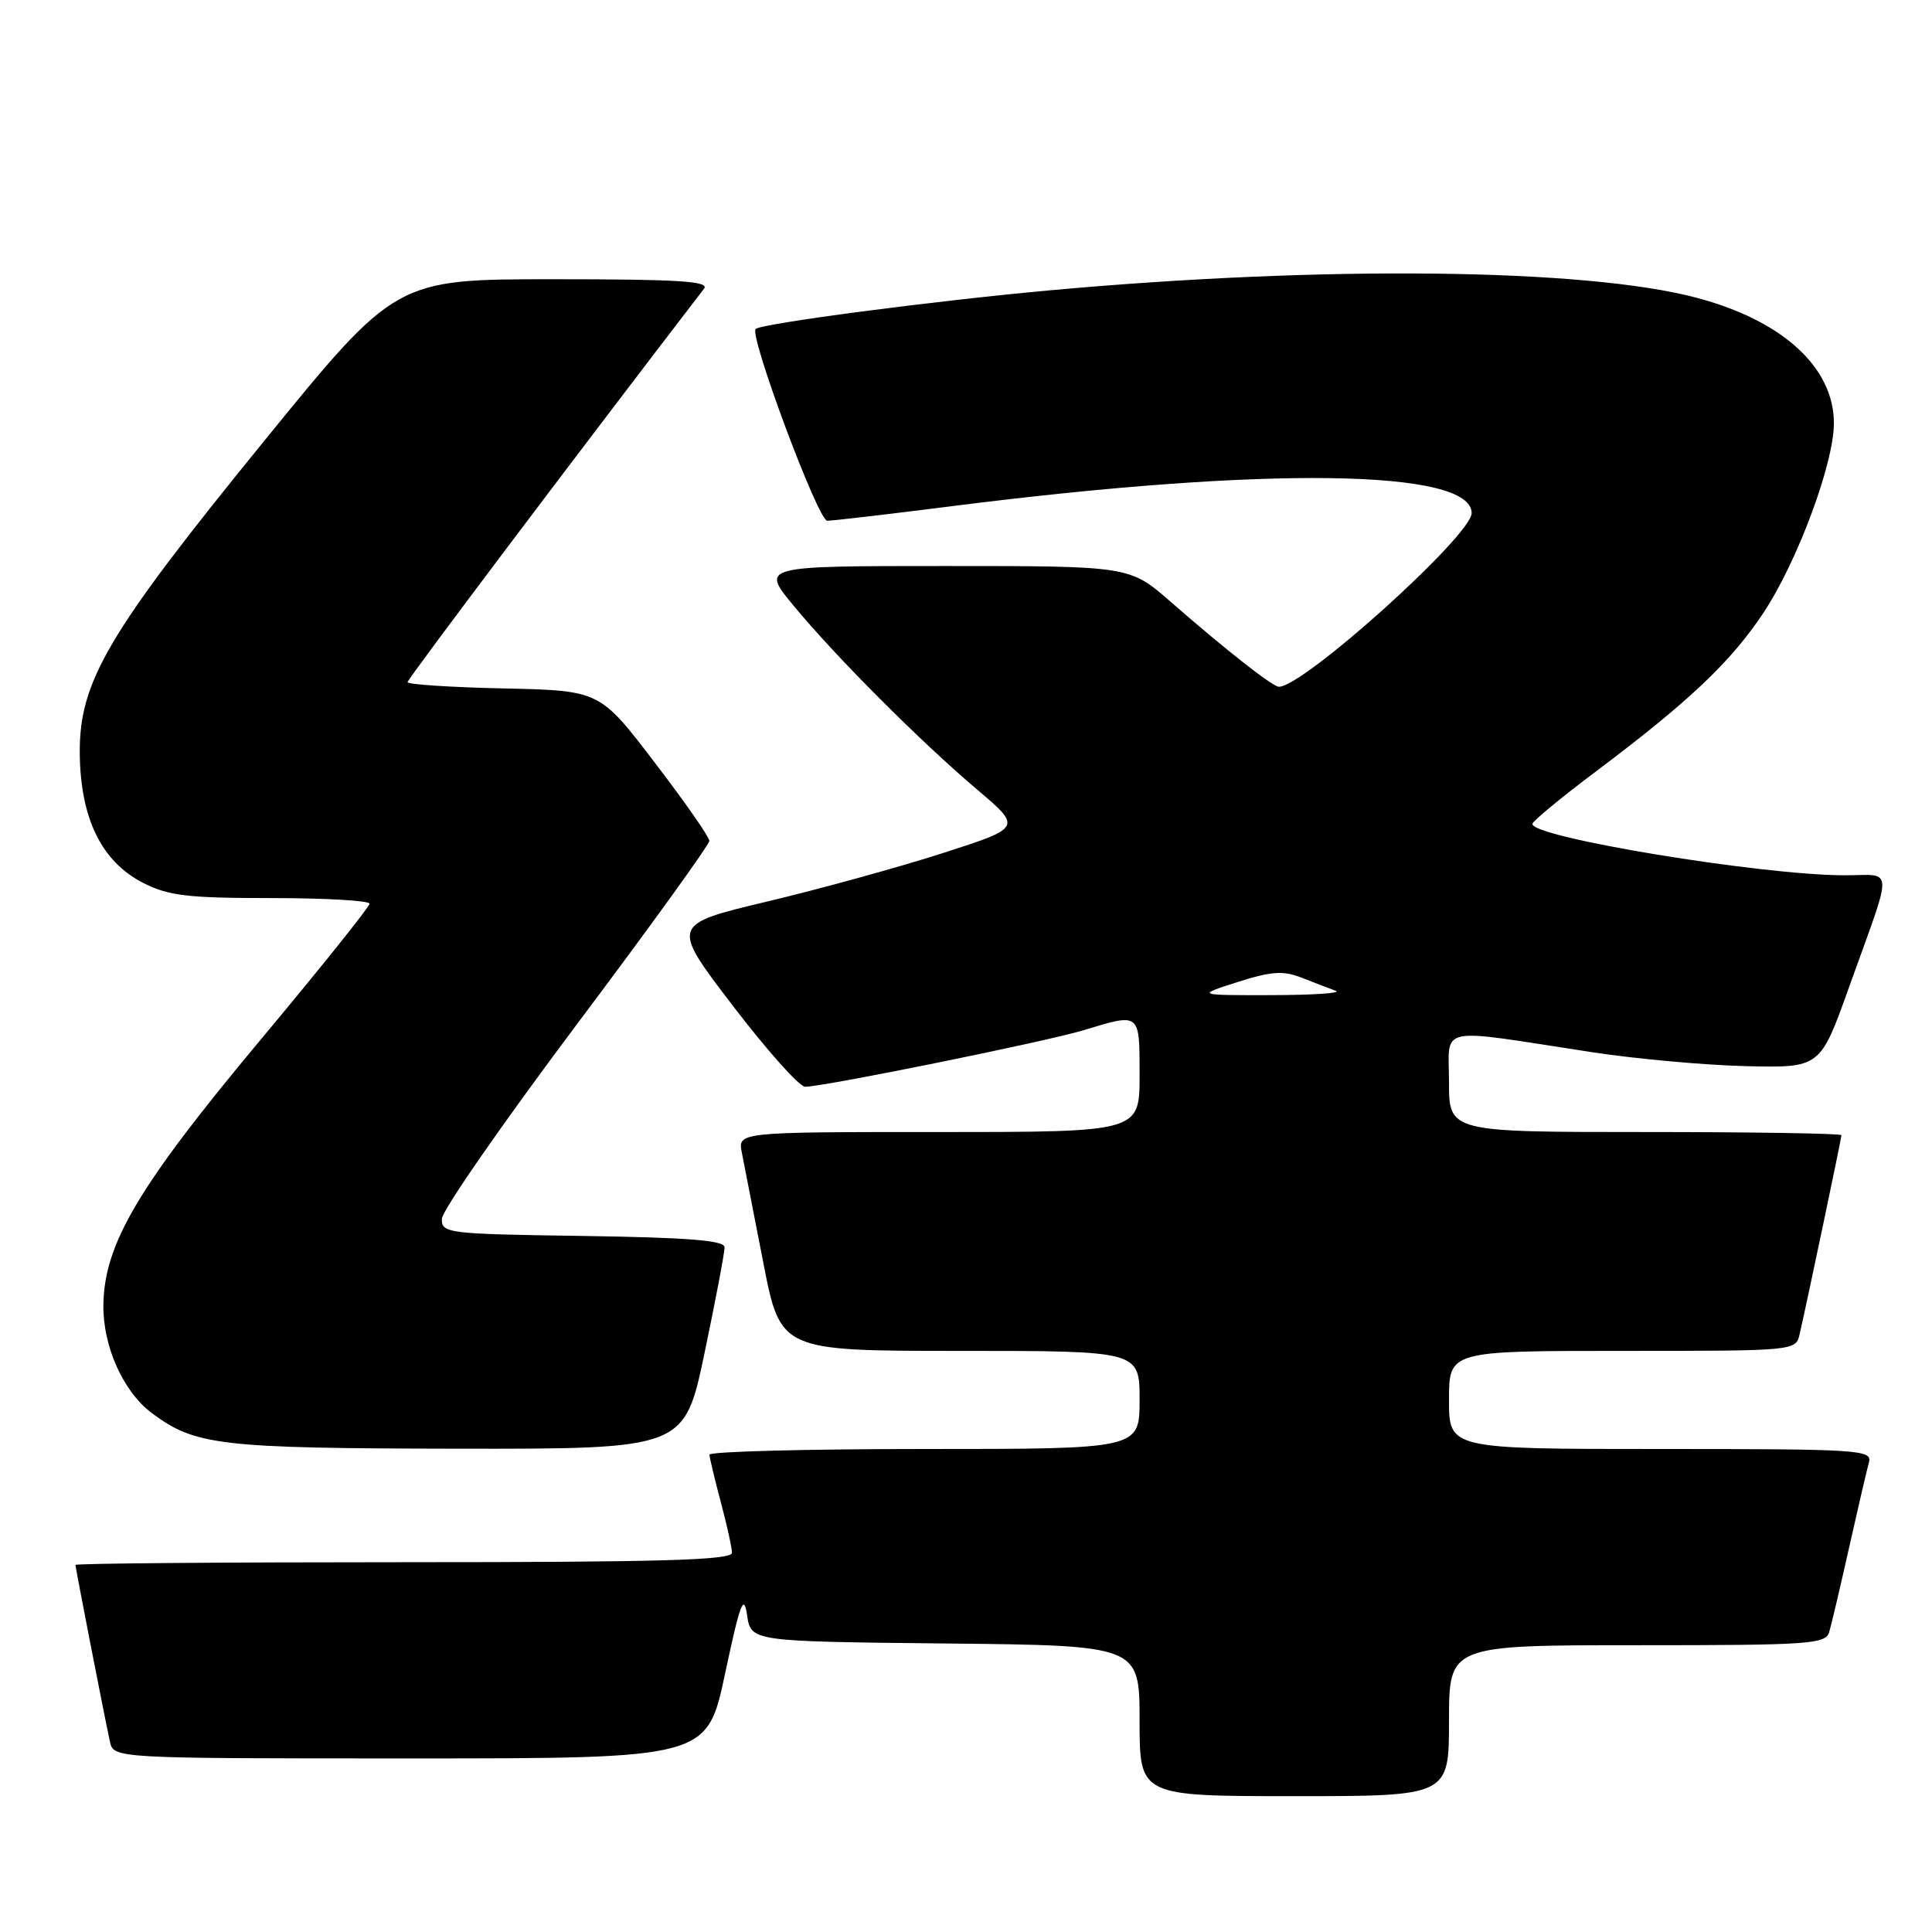 <?xml version="1.0" encoding="UTF-8" standalone="no"?>
<!DOCTYPE svg PUBLIC "-//W3C//DTD SVG 1.1//EN" "http://www.w3.org/Graphics/SVG/1.1/DTD/svg11.dtd" >
<svg xmlns="http://www.w3.org/2000/svg" xmlns:xlink="http://www.w3.org/1999/xlink" version="1.1" viewBox="0 0 256 256">
 <g >
 <path fill="currentColor"
d=" M 192.00 228.00 C 192.00 218.00 192.00 218.00 216.93 218.00 C 239.81 218.00 241.91 217.86 242.38 216.25 C 242.67 215.29 243.86 210.22 245.03 205.00 C 246.20 199.78 247.38 194.71 247.65 193.75 C 248.10 192.11 246.32 192.00 220.07 192.00 C 192.00 192.00 192.00 192.00 192.00 185.50 C 192.00 179.00 192.00 179.00 214.98 179.00 C 237.96 179.00 237.96 179.00 238.47 176.75 C 239.54 172.06 244.00 150.82 244.00 150.42 C 244.00 150.19 232.30 150.00 218.00 150.00 C 192.00 150.00 192.00 150.00 192.00 143.37 C 192.00 135.79 190.01 136.21 211.00 139.43 C 216.78 140.31 225.93 141.14 231.34 141.27 C 241.18 141.50 241.18 141.50 244.97 130.91 C 250.96 114.20 251.04 116.00 244.32 115.98 C 233.21 115.94 202.92 110.94 203.05 109.17 C 203.08 108.80 206.90 105.65 211.55 102.16 C 223.80 92.95 229.33 87.72 233.64 81.24 C 238.15 74.46 243.00 61.41 243.00 56.08 C 243.00 48.67 236.18 42.45 224.75 39.44 C 210.01 35.55 175.44 35.16 139.00 38.48 C 123.58 39.89 100.97 42.86 100.13 43.59 C 99.22 44.38 108.40 69.00 109.61 69.00 C 110.33 69.00 117.80 68.13 126.21 67.06 C 167.77 61.78 195.00 62.15 195.00 67.99 C 195.00 70.94 172.74 91.00 169.46 91.00 C 168.64 91.00 162.41 86.11 155.13 79.75 C 149.69 75.00 149.69 75.00 125.25 75.00 C 100.81 75.00 100.81 75.00 105.15 80.25 C 110.77 87.05 121.92 98.22 129.46 104.61 C 135.42 109.66 135.42 109.66 124.96 113.03 C 119.21 114.88 108.73 117.77 101.69 119.45 C 88.88 122.50 88.88 122.50 97.09 133.25 C 101.61 139.16 105.92 144.00 106.68 144.00 C 109.14 144.00 138.66 138.01 143.64 136.49 C 151.13 134.22 151.00 134.11 151.00 142.50 C 151.00 150.00 151.00 150.00 124.38 150.00 C 97.75 150.00 97.75 150.00 98.30 152.75 C 98.60 154.26 99.87 160.79 101.13 167.25 C 103.41 179.00 103.41 179.00 127.21 179.00 C 151.00 179.00 151.00 179.00 151.00 185.50 C 151.00 192.00 151.00 192.00 122.50 192.00 C 106.82 192.00 94.01 192.34 94.01 192.75 C 94.02 193.16 94.69 195.97 95.50 199.00 C 96.31 202.03 96.98 205.06 96.99 205.75 C 97.00 206.73 87.64 207.00 53.50 207.00 C 29.58 207.00 10.00 207.16 10.00 207.36 C 10.00 207.74 13.73 226.90 14.56 230.75 C 15.04 233.00 15.04 233.00 54.36 233.00 C 93.69 233.00 93.69 233.00 96.08 221.75 C 98.07 212.40 98.56 211.09 98.99 214.00 C 99.50 217.50 99.50 217.50 125.25 217.77 C 151.00 218.03 151.00 218.03 151.00 228.02 C 151.00 238.00 151.00 238.00 171.50 238.00 C 192.00 238.00 192.00 238.00 192.00 228.00 Z  M 93.36 179.25 C 94.83 172.24 96.02 165.95 96.01 165.27 C 96.00 164.36 91.25 163.98 77.25 163.77 C 59.24 163.51 58.50 163.42 58.55 161.50 C 58.58 160.40 66.57 148.89 76.30 135.91 C 86.04 122.94 94.00 111.92 93.99 111.41 C 93.99 110.91 90.72 106.22 86.72 101.00 C 79.47 91.50 79.47 91.50 66.73 91.22 C 59.73 91.07 54.00 90.69 54.00 90.39 C 54.00 89.97 76.51 60.10 93.29 38.25 C 94.05 37.26 89.91 37.00 73.34 37.00 C 52.44 37.00 52.44 37.00 34.97 58.47 C 14.21 83.97 10.47 90.34 10.57 99.90 C 10.67 108.49 13.47 114.18 18.97 116.99 C 22.33 118.70 24.86 119.00 35.96 119.00 C 43.13 119.00 48.99 119.34 48.97 119.75 C 48.96 120.16 42.38 128.38 34.34 138.00 C 18.33 157.19 13.82 164.81 13.70 172.87 C 13.61 178.35 16.32 184.41 20.13 187.25 C 25.87 191.53 29.10 191.91 60.59 191.96 C 90.69 192.00 90.69 192.00 93.36 179.25 Z  M 164.00 130.12 C 168.51 128.69 170.04 128.59 172.50 129.56 C 174.15 130.21 176.18 130.99 177.00 131.29 C 177.82 131.59 174.00 131.85 168.50 131.86 C 158.50 131.88 158.50 131.88 164.00 130.12 Z "/>
</g>
</svg>